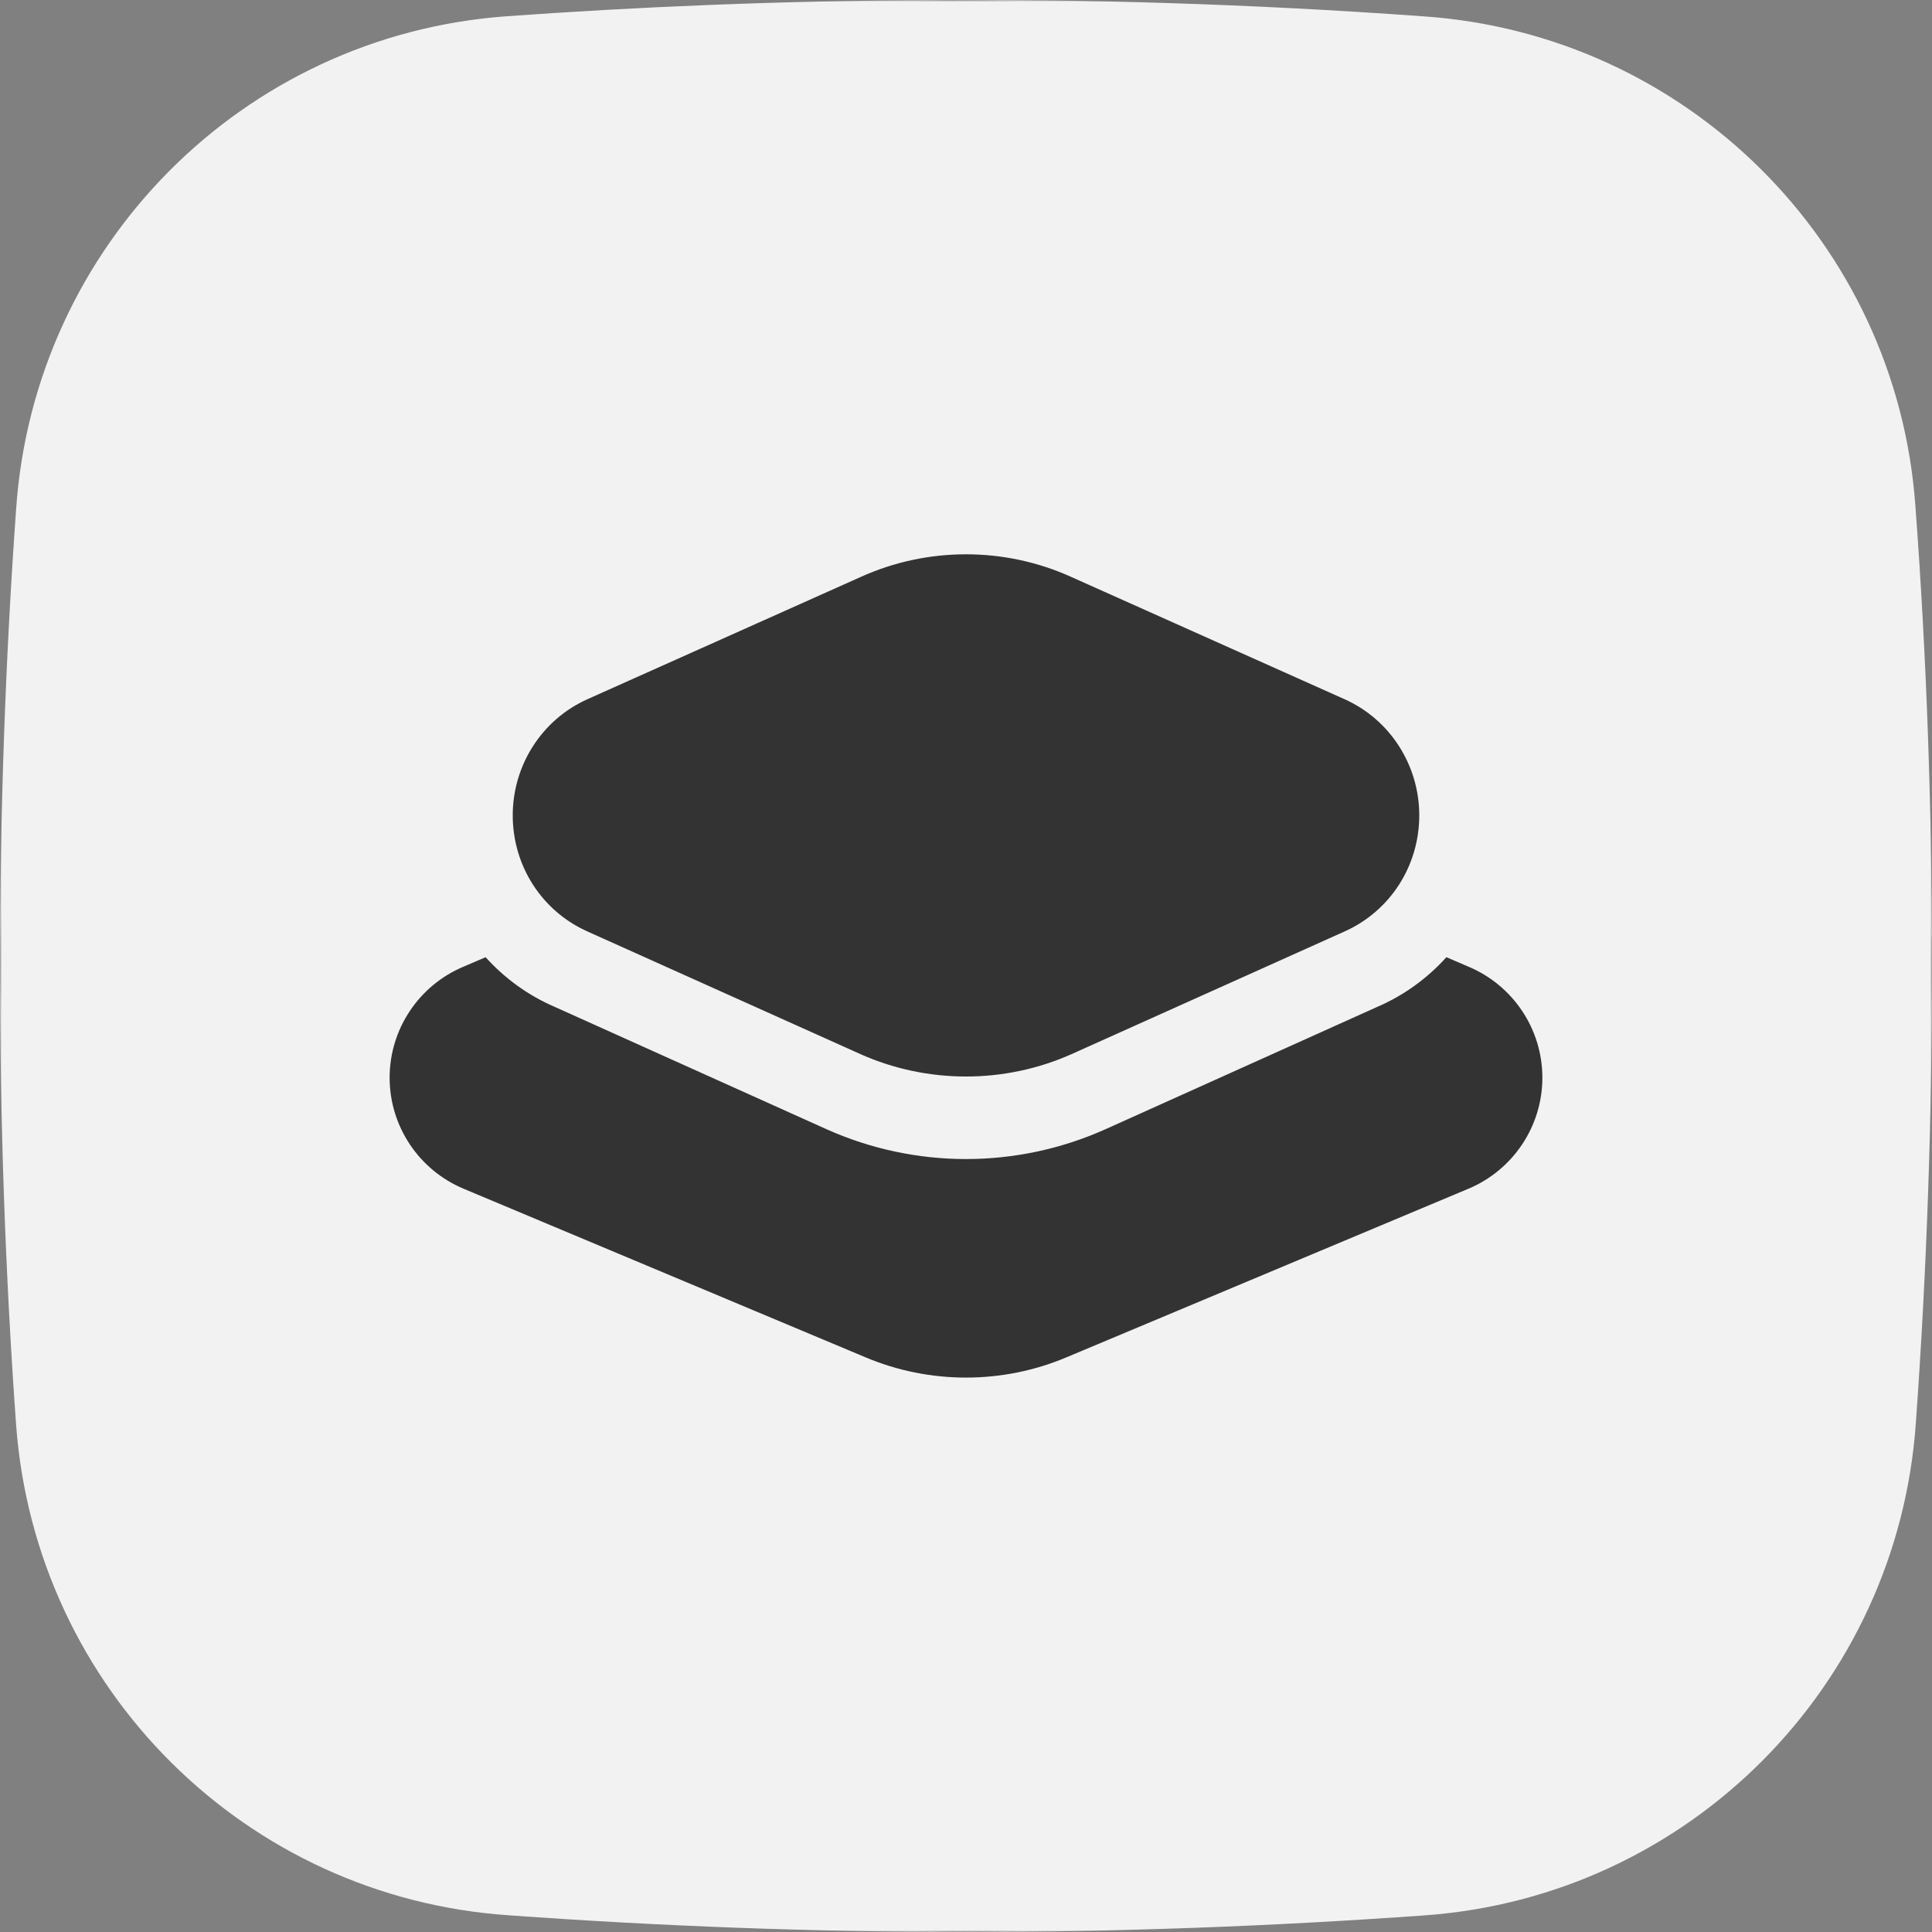 <svg width="512" height="512" viewBox="0 0 512 512" fill="none" xmlns="http://www.w3.org/2000/svg">
<rect x="0" y="0" width="512" height="512" fill="#808080" stroke="none"/>
<g clip-path="url(#clip0_6680_2720)">
<rect width="512" height="512" rx="256" fill="#333333"/>
<mask id="mask0_6680_2720" style="mask-type:luminance" maskUnits="userSpaceOnUse" x="0" y="0" width="512" height="512">
<path d="M512 0H0V512H512V0Z" fill="#333333"/>
</mask>
<g mask="url(#mask0_6680_2720)">
<path fill-rule="evenodd" clip-rule="evenodd" d="M247.154 0.037C287.793 -0.239 331.198 1.005 377.09 4.322C446.758 9.022 502.465 64.171 507.579 133.833C510.62 174.47 512 215.244 512 256.019C512 296.379 510.621 336.738 507.718 377.098C502.88 446.761 447.588 502.463 377.782 507.577C337.281 510.48 296.64 512 256 512C215.637 512 175.273 510.48 134.91 507.577C65.104 502.878 9.534 447.59 4.282 377.789C1.379 337.43 0 296.931 0 256.295C0 215.797 1.379 175.299 4.282 134.801C9.12 65.138 64.277 9.436 134.083 4.322C168.64 1.834 206.514 0.176 247.154 0.037ZM155.783 246.896L228.078 279.378C245.772 287.256 266.228 287.256 283.922 279.378L356.217 246.896C368.382 241.506 376.12 229.481 376.12 216.073C376.12 202.804 368.382 190.641 356.217 185.251L283.922 152.907C266.228 144.891 245.772 144.891 228.078 152.907L155.783 185.251C143.618 190.641 135.88 202.804 135.88 216.073C135.88 229.481 143.618 241.506 155.783 246.896ZM383.308 253.669C378.332 259.198 372.113 263.759 365.063 266.8L292.907 299.281C269.408 309.786 242.592 309.786 219.093 299.281L146.937 266.8C139.887 263.759 133.668 259.198 128.692 253.669L122.883 256.157C110.995 261.133 103.255 272.743 103.255 285.597C103.255 298.452 110.995 310.062 122.883 315.038L229.323 359.683C246.325 366.87 265.675 366.87 282.677 359.683L389.117 315.038C401.005 310.062 408.745 298.452 408.745 285.597C408.745 272.743 401.005 261.133 389.117 256.157L383.308 253.669Z" fill="#F3F2F2"/>
</g>
</g>
<defs>
<clipPath id="clip0_6680_2720">
<rect width="512" height="512" fill="#333333"/>
</clipPath>
</defs>
</svg>

